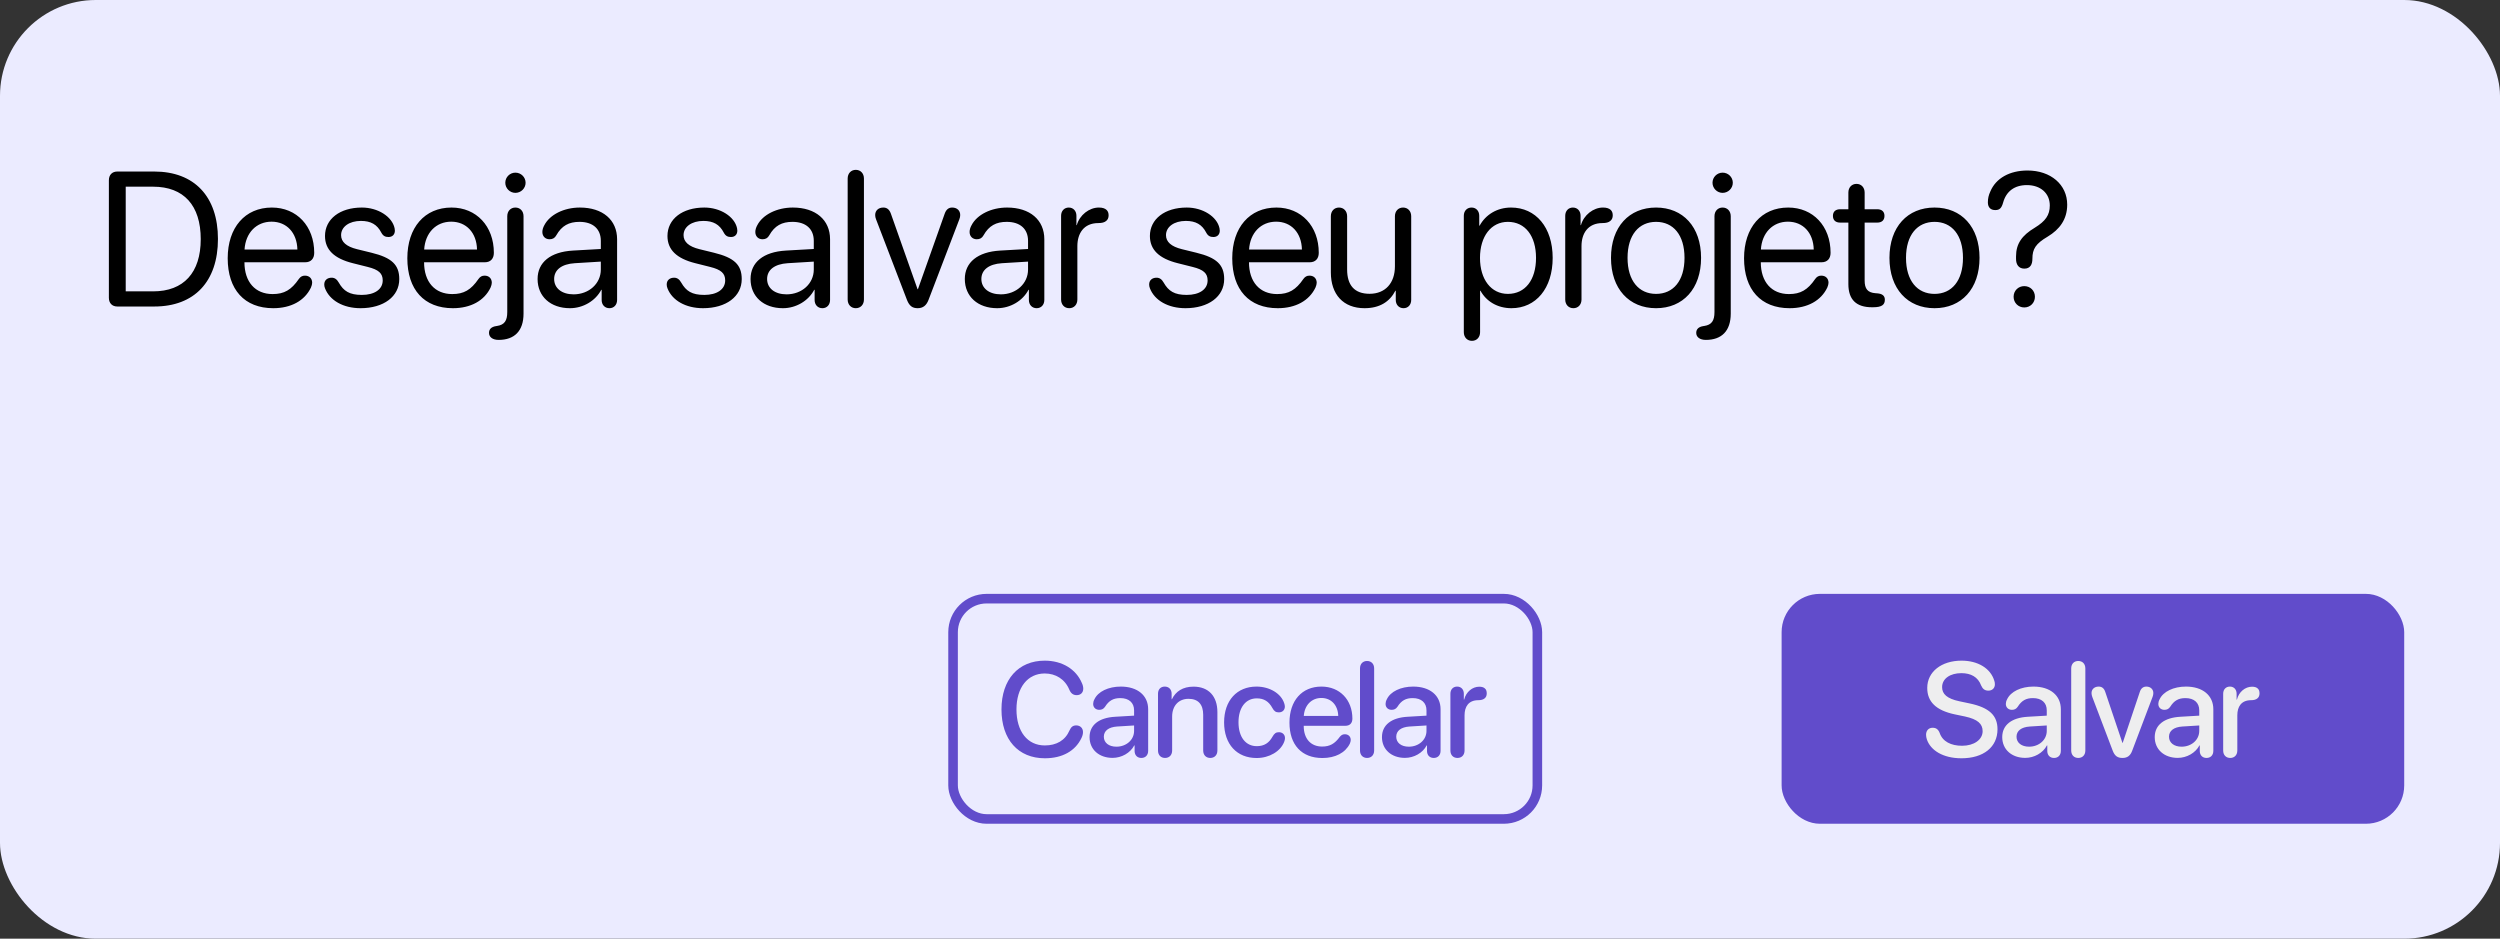 <svg width="261" height="98" viewBox="0 0 261 98" fill="none" xmlns="http://www.w3.org/2000/svg">
<rect x="0" y="0" width="261" height="98" fill="#333333" stroke="none"/>
<rect width="261" height="98" rx="10" fill="#EBEBFF"/>
<path d="M109.086 79.164C110.918 79.164 112.265 78.392 112.9 77.059C113.01 76.833 113.064 76.635 113.064 76.423C113.064 76.019 112.777 75.732 112.36 75.732C112.025 75.732 111.827 75.883 111.663 76.245C111.205 77.311 110.282 77.824 109.079 77.824C107.268 77.824 106.119 76.368 106.119 74.064C106.119 71.781 107.281 70.311 109.072 70.311C110.207 70.311 111.178 70.899 111.636 72C111.807 72.397 112.046 72.574 112.408 72.574C112.818 72.574 113.092 72.308 113.092 71.897C113.092 71.713 113.044 71.508 112.948 71.31C112.333 69.853 110.884 68.972 109.072 68.972C106.317 68.972 104.554 70.94 104.554 74.064C104.554 77.209 106.297 79.164 109.086 79.164ZM116.15 79.123C117.086 79.123 118.002 78.617 118.419 77.817H118.453V78.426C118.467 78.863 118.747 79.13 119.157 79.13C119.574 79.13 119.868 78.85 119.868 78.385V74.044C119.868 72.602 118.754 71.679 117.011 71.679C115.719 71.679 114.632 72.198 114.256 73.012C114.167 73.176 114.126 73.34 114.126 73.49C114.126 73.859 114.393 74.106 114.762 74.106C115.022 74.106 115.213 74.01 115.363 73.791C115.774 73.135 116.245 72.882 116.956 72.882C117.859 72.882 118.399 73.36 118.399 74.16V74.714L116.423 74.83C114.721 74.926 113.75 75.698 113.75 76.956C113.75 78.248 114.741 79.123 116.15 79.123ZM116.553 77.954C115.767 77.954 115.24 77.544 115.24 76.915C115.24 76.3 115.739 75.91 116.621 75.849L118.399 75.739V76.307C118.399 77.243 117.585 77.954 116.553 77.954ZM121.634 79.13C122.065 79.13 122.372 78.836 122.372 78.351V74.81C122.372 73.695 123.042 72.957 124.081 72.957C125.107 72.957 125.613 73.552 125.613 74.632V78.351C125.613 78.836 125.92 79.13 126.351 79.13C126.788 79.13 127.096 78.836 127.096 78.351V74.345C127.096 72.697 126.187 71.686 124.601 71.686C123.494 71.686 122.742 72.178 122.352 72.998H122.318V72.431C122.318 71.973 122.024 71.679 121.6 71.679C121.169 71.679 120.896 71.973 120.896 72.424V78.351C120.896 78.836 121.197 79.13 121.634 79.13ZM131.193 79.137C132.526 79.137 133.695 78.433 134.071 77.441C134.126 77.298 134.153 77.175 134.153 77.059C134.153 76.689 133.886 76.443 133.524 76.443C133.203 76.443 133.046 76.566 132.84 76.922C132.492 77.544 132.006 77.899 131.207 77.899C130.065 77.899 129.299 76.97 129.299 75.404C129.299 73.873 130.051 72.909 131.207 72.909C131.965 72.909 132.471 73.237 132.84 73.921C133.018 74.249 133.196 74.372 133.51 74.372C133.873 74.372 134.139 74.14 134.139 73.764C134.139 73.661 134.112 73.538 134.071 73.422C133.756 72.417 132.567 71.679 131.179 71.679C129.129 71.679 127.796 73.142 127.796 75.418C127.796 77.708 129.135 79.137 131.193 79.137ZM138.058 79.137C139.398 79.137 140.444 78.597 140.916 77.653C140.977 77.51 141.018 77.373 141.018 77.257C141.018 76.888 140.759 76.655 140.403 76.655C140.191 76.655 140.041 76.731 139.884 76.915C139.337 77.66 138.831 77.94 138.024 77.94C136.848 77.94 136.11 77.12 136.11 75.808V75.773H140.458C140.916 75.773 141.189 75.5 141.189 75.022C141.189 73.06 139.87 71.679 137.956 71.679C135.919 71.679 134.62 73.155 134.62 75.439C134.62 77.763 135.891 79.137 138.058 79.137ZM136.117 74.741C136.192 73.62 136.931 72.868 137.949 72.868C138.974 72.868 139.679 73.613 139.713 74.741H136.117ZM142.723 79.13C143.153 79.13 143.461 78.836 143.461 78.351V69.785C143.461 69.3 143.153 69.006 142.723 69.006C142.292 69.006 141.984 69.3 141.984 69.785V78.351C141.984 78.836 142.292 79.13 142.723 79.13ZM146.676 79.123C147.613 79.123 148.529 78.617 148.946 77.817H148.98V78.426C148.993 78.863 149.274 79.13 149.684 79.13C150.101 79.13 150.395 78.85 150.395 78.385V74.044C150.395 72.602 149.281 71.679 147.537 71.679C146.245 71.679 145.158 72.198 144.782 73.012C144.694 73.176 144.653 73.34 144.653 73.49C144.653 73.859 144.919 74.106 145.288 74.106C145.548 74.106 145.74 74.01 145.89 73.791C146.3 73.135 146.772 72.882 147.483 72.882C148.385 72.882 148.925 73.36 148.925 74.16V74.714L146.949 74.83C145.247 74.926 144.277 75.698 144.277 76.956C144.277 78.248 145.268 79.123 146.676 79.123ZM147.079 77.954C146.293 77.954 145.767 77.544 145.767 76.915C145.767 76.3 146.266 75.91 147.148 75.849L148.925 75.739V76.307C148.925 77.243 148.112 77.954 147.079 77.954ZM152.161 79.13C152.598 79.13 152.899 78.829 152.899 78.351V74.68C152.899 73.784 153.309 73.107 154.321 73.101C154.628 73.101 154.847 73.039 154.998 72.909C155.141 72.793 155.216 72.622 155.216 72.39C155.216 72.157 155.155 71.98 155.018 71.87C154.895 71.754 154.697 71.692 154.437 71.692C153.719 71.692 153.056 72.232 152.858 73.039H152.824V72.424C152.824 71.973 152.537 71.679 152.126 71.679C151.709 71.679 151.422 71.973 151.422 72.424V78.351C151.422 78.829 151.716 79.13 152.161 79.13Z" fill="#614CCB"/>
<rect x="99.5" y="62.5" width="61" height="23" rx="3.5" stroke="#614CCB"/>
<rect x="186" y="62" width="65" height="24" rx="4" fill="#614CCB"/>
<path d="M204.772 79.164C207.076 79.164 208.539 77.995 208.539 76.136C208.539 74.7 207.691 73.873 205.62 73.436L204.547 73.21C203.269 72.936 202.756 72.458 202.756 71.74C202.756 70.838 203.61 70.277 204.766 70.277C205.75 70.277 206.502 70.667 206.837 71.576C206.994 71.932 207.22 72.103 207.589 72.103C207.985 72.103 208.266 71.843 208.266 71.446C208.266 71.303 208.245 71.186 208.211 71.091C207.828 69.772 206.488 68.972 204.786 68.972C202.688 68.972 201.204 70.134 201.204 71.822C201.204 73.244 202.1 74.16 204.068 74.577L205.148 74.803C206.468 75.09 206.987 75.568 206.987 76.334C206.987 77.216 206.092 77.858 204.841 77.858C203.699 77.858 202.804 77.428 202.496 76.505C202.346 76.136 202.12 75.978 201.771 75.978C201.354 75.978 201.081 76.266 201.081 76.71C201.081 76.874 201.115 77.038 201.163 77.189C201.546 78.337 202.858 79.164 204.772 79.164ZM211.433 79.123C212.369 79.123 213.285 78.617 213.702 77.817H213.737V78.426C213.75 78.863 214.03 79.13 214.441 79.13C214.858 79.13 215.152 78.85 215.152 78.385V74.044C215.152 72.602 214.037 71.679 212.294 71.679C211.002 71.679 209.915 72.198 209.539 73.012C209.45 73.176 209.409 73.34 209.409 73.49C209.409 73.859 209.676 74.106 210.045 74.106C210.305 74.106 210.496 74.01 210.647 73.791C211.057 73.135 211.529 72.882 212.239 72.882C213.142 72.882 213.682 73.36 213.682 74.16V74.714L211.706 74.83C210.004 74.926 209.033 75.698 209.033 76.956C209.033 78.248 210.025 79.123 211.433 79.123ZM211.836 77.954C211.05 77.954 210.524 77.544 210.524 76.915C210.524 76.3 211.023 75.91 211.905 75.849L213.682 75.739V76.307C213.682 77.243 212.868 77.954 211.836 77.954ZM216.972 79.13C217.403 79.13 217.71 78.836 217.71 78.351V69.785C217.71 69.3 217.403 69.006 216.972 69.006C216.541 69.006 216.234 69.3 216.234 69.785V78.351C216.234 78.836 216.541 79.13 216.972 79.13ZM221.589 79.13C222.094 79.13 222.409 78.897 222.6 78.378L224.733 72.745C224.781 72.622 224.808 72.478 224.808 72.349C224.808 71.959 224.507 71.679 224.084 71.679C223.749 71.679 223.516 71.863 223.393 72.246L221.609 77.558H221.582L219.797 72.26C219.674 71.863 219.442 71.679 219.1 71.679C218.67 71.679 218.355 71.945 218.355 72.356C218.355 72.492 218.389 72.636 218.437 72.766L220.57 78.378C220.775 78.911 221.062 79.13 221.589 79.13ZM227.353 79.123C228.29 79.123 229.206 78.617 229.623 77.817H229.657V78.426C229.671 78.863 229.951 79.13 230.361 79.13C230.778 79.13 231.072 78.85 231.072 78.385V74.044C231.072 72.602 229.958 71.679 228.215 71.679C226.923 71.679 225.836 72.198 225.46 73.012C225.371 73.176 225.33 73.34 225.33 73.49C225.33 73.859 225.597 74.106 225.966 74.106C226.225 74.106 226.417 74.01 226.567 73.791C226.977 73.135 227.449 72.882 228.16 72.882C229.062 72.882 229.602 73.36 229.602 74.16V74.714L227.627 74.83C225.925 74.926 224.954 75.698 224.954 76.956C224.954 78.248 225.945 79.123 227.353 79.123ZM227.757 77.954C226.971 77.954 226.444 77.544 226.444 76.915C226.444 76.3 226.943 75.91 227.825 75.849L229.602 75.739V76.307C229.602 77.243 228.789 77.954 227.757 77.954ZM232.838 79.13C233.275 79.13 233.576 78.829 233.576 78.351V74.68C233.576 73.784 233.986 73.107 234.998 73.101C235.306 73.101 235.524 73.039 235.675 72.909C235.818 72.793 235.894 72.622 235.894 72.39C235.894 72.157 235.832 71.98 235.695 71.87C235.572 71.754 235.374 71.692 235.114 71.692C234.397 71.692 233.733 72.232 233.535 73.039H233.501V72.424C233.501 71.973 233.214 71.679 232.804 71.679C232.387 71.679 232.1 71.973 232.1 72.424V78.351C232.1 78.829 232.394 79.13 232.838 79.13Z" fill="#EEEEEF"/>
<path d="M12.246 32H16.104C20.293 32 22.754 29.393 22.754 24.949C22.754 20.516 20.283 17.908 16.104 17.908H12.246C11.709 17.908 11.367 18.26 11.367 18.816V31.092C11.367 31.648 11.709 32 12.246 32ZM13.125 30.418V19.49H15.986C19.189 19.49 20.957 21.443 20.957 24.969C20.957 28.465 19.18 30.418 15.986 30.418H13.125ZM28.527 32.176C30.383 32.176 31.809 31.395 32.463 30.018C32.541 29.832 32.59 29.656 32.59 29.52C32.59 29.07 32.287 28.777 31.838 28.777C31.574 28.777 31.379 28.875 31.203 29.119C30.412 30.271 29.67 30.701 28.459 30.701C26.643 30.701 25.52 29.432 25.52 27.381H31.867C32.453 27.381 32.805 27.01 32.805 26.395C32.805 23.611 30.979 21.668 28.381 21.668C25.578 21.668 23.772 23.758 23.772 26.961C23.772 30.242 25.529 32.176 28.527 32.176ZM25.529 26.053C25.637 24.305 26.77 23.143 28.352 23.143C29.924 23.143 31.008 24.295 31.047 26.053H25.529ZM37.641 32.176C40.053 32.176 41.684 30.955 41.684 29.139C41.684 27.645 40.903 26.902 38.784 26.385L37.27 26.014C36.157 25.74 35.61 25.252 35.61 24.549C35.61 23.68 36.459 23.064 37.68 23.064C38.715 23.064 39.37 23.436 39.809 24.285C39.995 24.637 40.229 24.744 40.561 24.744C40.971 24.744 41.225 24.48 41.225 24.08C41.225 24.002 41.215 23.924 41.196 23.826C40.932 22.605 39.448 21.668 37.778 21.668C35.483 21.668 33.93 22.869 33.93 24.637C33.93 26.062 34.877 26.99 36.84 27.479L38.393 27.869C39.536 28.152 39.956 28.543 39.956 29.275C39.956 30.223 39.077 30.789 37.778 30.789C36.479 30.789 35.873 30.389 35.366 29.5C35.17 29.148 34.926 28.992 34.623 28.992C34.184 28.992 33.852 29.246 33.852 29.695C33.852 29.822 33.871 29.949 33.93 30.096C34.418 31.365 35.834 32.176 37.641 32.176ZM47.282 32.176C49.137 32.176 50.563 31.395 51.217 30.018C51.295 29.832 51.344 29.656 51.344 29.52C51.344 29.07 51.042 28.777 50.592 28.777C50.329 28.777 50.133 28.875 49.958 29.119C49.167 30.271 48.424 30.701 47.214 30.701C45.397 30.701 44.274 29.432 44.274 27.381H50.622C51.208 27.381 51.559 27.01 51.559 26.395C51.559 23.611 49.733 21.668 47.135 21.668C44.333 21.668 42.526 23.758 42.526 26.961C42.526 30.242 44.284 32.176 47.282 32.176ZM44.284 26.053C44.391 24.305 45.524 23.143 47.106 23.143C48.678 23.143 49.762 24.295 49.801 26.053H44.284ZM53.807 20.135C54.393 20.135 54.872 19.656 54.872 19.08C54.872 18.494 54.393 18.025 53.807 18.025C53.231 18.025 52.753 18.494 52.753 19.08C52.753 19.656 53.231 20.135 53.807 20.135ZM53.807 21.668C53.309 21.668 52.958 22.039 52.958 22.576V32.576C52.958 33.475 52.675 33.914 51.884 34.031L51.815 34.041C51.278 34.119 51.053 34.383 51.053 34.754C51.053 35.193 51.434 35.486 52.059 35.486C53.7 35.486 54.657 34.559 54.657 32.742V22.576C54.657 22.039 54.306 21.668 53.807 21.668ZM59.503 32.176C60.87 32.176 62.169 31.414 62.775 30.252H62.813V31.316C62.813 31.824 63.145 32.176 63.624 32.176C64.093 32.176 64.425 31.824 64.425 31.316V24.979C64.425 22.957 62.921 21.668 60.538 21.668C58.888 21.668 57.403 22.4 56.827 23.514C56.691 23.758 56.622 24.002 56.622 24.217C56.622 24.676 56.935 24.979 57.374 24.979C57.696 24.979 57.921 24.852 58.077 24.568C58.644 23.562 59.395 23.162 60.499 23.162C61.905 23.162 62.726 23.904 62.726 25.145V25.994L59.806 26.16C57.462 26.297 56.124 27.391 56.124 29.129C56.124 30.955 57.481 32.176 59.503 32.176ZM59.884 30.73C58.663 30.73 57.853 30.096 57.853 29.129C57.853 28.172 58.634 27.566 60.001 27.479L62.726 27.312V28.143C62.726 29.607 61.485 30.73 59.884 30.73ZM73.394 32.176C75.806 32.176 77.437 30.955 77.437 29.139C77.437 27.645 76.656 26.902 74.537 26.385L73.023 26.014C71.91 25.74 71.363 25.252 71.363 24.549C71.363 23.68 72.212 23.064 73.433 23.064C74.468 23.064 75.123 23.436 75.562 24.285C75.748 24.637 75.982 24.744 76.314 24.744C76.724 24.744 76.978 24.48 76.978 24.08C76.978 24.002 76.968 23.924 76.949 23.826C76.685 22.605 75.201 21.668 73.531 21.668C71.236 21.668 69.683 22.869 69.683 24.637C69.683 26.062 70.63 26.99 72.593 27.479L74.146 27.869C75.288 28.152 75.709 28.543 75.709 29.275C75.709 30.223 74.829 30.789 73.531 30.789C72.232 30.789 71.626 30.389 71.119 29.5C70.923 29.148 70.679 28.992 70.376 28.992C69.937 28.992 69.605 29.246 69.605 29.695C69.605 29.822 69.624 29.949 69.683 30.096C70.171 31.365 71.587 32.176 73.394 32.176ZM81.736 32.176C83.103 32.176 84.402 31.414 85.007 30.252H85.046V31.316C85.046 31.824 85.379 32.176 85.857 32.176C86.326 32.176 86.658 31.824 86.658 31.316V24.979C86.658 22.957 85.154 21.668 82.771 21.668C81.121 21.668 79.636 22.4 79.06 23.514C78.924 23.758 78.855 24.002 78.855 24.217C78.855 24.676 79.168 24.979 79.607 24.979C79.929 24.979 80.154 24.852 80.31 24.568C80.877 23.562 81.629 23.162 82.732 23.162C84.138 23.162 84.959 23.904 84.959 25.145V25.994L82.039 26.16C79.695 26.297 78.357 27.391 78.357 29.129C78.357 30.955 79.715 32.176 81.736 32.176ZM82.117 30.73C80.896 30.73 80.086 30.096 80.086 29.129C80.086 28.172 80.867 27.566 82.234 27.479L84.959 27.312V28.143C84.959 29.607 83.718 30.73 82.117 30.73ZM89.346 32.176C89.844 32.176 90.195 31.805 90.195 31.268V18.641C90.195 18.104 89.844 17.732 89.346 17.732C88.847 17.732 88.496 18.104 88.496 18.641V31.268C88.496 31.805 88.847 32.176 89.346 32.176ZM95.803 32.176C96.35 32.176 96.711 31.902 96.936 31.316L100.158 22.889C100.217 22.742 100.246 22.596 100.246 22.449C100.246 21.98 99.914 21.668 99.406 21.668C99.035 21.668 98.781 21.873 98.625 22.312L95.832 30.193H95.793L93.01 22.312C92.854 21.873 92.6 21.668 92.219 21.668C91.711 21.668 91.369 21.98 91.369 22.449C91.369 22.596 91.398 22.742 91.457 22.889L94.689 31.316C94.934 31.932 95.246 32.176 95.803 32.176ZM104.106 32.176C105.473 32.176 106.772 31.414 107.377 30.252H107.416V31.316C107.416 31.824 107.748 32.176 108.227 32.176C108.696 32.176 109.028 31.824 109.028 31.316V24.979C109.028 22.957 107.524 21.668 105.141 21.668C103.491 21.668 102.006 22.4 101.43 23.514C101.293 23.758 101.225 24.002 101.225 24.217C101.225 24.676 101.537 24.979 101.977 24.979C102.299 24.979 102.524 24.852 102.68 24.568C103.246 23.562 103.998 23.162 105.102 23.162C106.508 23.162 107.328 23.904 107.328 25.145V25.994L104.408 26.16C102.065 26.297 100.727 27.391 100.727 29.129C100.727 30.955 102.084 32.176 104.106 32.176ZM104.487 30.73C103.266 30.73 102.455 30.096 102.455 29.129C102.455 28.172 103.237 27.566 104.604 27.479L107.328 27.312V28.143C107.328 29.607 106.088 30.73 104.487 30.73ZM111.627 32.176C112.125 32.176 112.477 31.805 112.477 31.268V25.691C112.477 24.393 113.131 23.289 114.665 23.289C115.036 23.289 115.299 23.221 115.475 23.074C115.651 22.938 115.739 22.742 115.739 22.479C115.739 22.244 115.67 22.049 115.524 21.912C115.358 21.756 115.094 21.668 114.723 21.668C113.708 21.668 112.711 22.449 112.418 23.504H112.379V22.527C112.379 22.02 112.047 21.668 111.579 21.668C111.11 21.668 110.778 22.02 110.778 22.527V31.268C110.778 31.805 111.129 32.176 111.627 32.176ZM123.761 32.176C126.173 32.176 127.804 30.955 127.804 29.139C127.804 27.645 127.022 26.902 124.903 26.385L123.39 26.014C122.276 25.74 121.729 25.252 121.729 24.549C121.729 23.68 122.579 23.064 123.8 23.064C124.835 23.064 125.489 23.436 125.929 24.285C126.114 24.637 126.349 24.744 126.681 24.744C127.091 24.744 127.345 24.48 127.345 24.08C127.345 24.002 127.335 23.924 127.315 23.826C127.052 22.605 125.567 21.668 123.897 21.668C121.602 21.668 120.05 22.869 120.05 24.637C120.05 26.062 120.997 26.99 122.96 27.479L124.513 27.869C125.655 28.152 126.075 28.543 126.075 29.275C126.075 30.223 125.196 30.789 123.897 30.789C122.599 30.789 121.993 30.389 121.485 29.5C121.29 29.148 121.046 28.992 120.743 28.992C120.304 28.992 119.972 29.246 119.972 29.695C119.972 29.822 119.991 29.949 120.05 30.096C120.538 31.365 121.954 32.176 123.761 32.176ZM133.401 32.176C135.257 32.176 136.683 31.395 137.337 30.018C137.415 29.832 137.464 29.656 137.464 29.52C137.464 29.07 137.161 28.777 136.712 28.777C136.448 28.777 136.253 28.875 136.077 29.119C135.286 30.271 134.544 30.701 133.333 30.701C131.517 30.701 130.394 29.432 130.394 27.381H136.741C137.327 27.381 137.679 27.01 137.679 26.395C137.679 23.611 135.853 21.668 133.255 21.668C130.452 21.668 128.646 23.758 128.646 26.961C128.646 30.242 130.403 32.176 133.401 32.176ZM130.403 26.053C130.511 24.305 131.644 23.143 133.226 23.143C134.798 23.143 135.882 24.295 135.921 26.053H130.403ZM142.456 32.176C144.019 32.176 145.074 31.521 145.679 30.35H145.718V31.316C145.718 31.805 146.04 32.176 146.529 32.176C147.017 32.176 147.329 31.805 147.329 31.316V22.576C147.329 22.039 146.978 21.668 146.48 21.668C145.982 21.668 145.63 22.039 145.63 22.576V27.811C145.63 29.539 144.634 30.672 142.984 30.672C141.411 30.672 140.64 29.783 140.64 28.133V22.576C140.64 22.039 140.288 21.668 139.79 21.668C139.292 21.668 138.941 22.039 138.941 22.576V28.436C138.941 30.74 140.24 32.176 142.456 32.176ZM153.672 35.584C154.17 35.584 154.521 35.213 154.521 34.676V30.35H154.56C155.166 31.463 156.338 32.176 157.793 32.176C160.351 32.176 162.099 30.105 162.099 26.922C162.099 23.738 160.342 21.668 157.754 21.668C156.279 21.668 155.097 22.42 154.472 23.562H154.433V22.527C154.433 22.02 154.101 21.668 153.633 21.668C153.154 21.668 152.822 22.02 152.822 22.527V34.676C152.822 35.213 153.174 35.584 153.672 35.584ZM157.422 30.682C155.683 30.682 154.511 29.188 154.511 26.922C154.511 24.666 155.683 23.162 157.422 23.162C159.228 23.162 160.361 24.627 160.361 26.922C160.361 29.227 159.228 30.682 157.422 30.682ZM164.26 32.176C164.758 32.176 165.109 31.805 165.109 31.268V25.691C165.109 24.393 165.764 23.289 167.297 23.289C167.668 23.289 167.932 23.221 168.107 23.074C168.283 22.938 168.371 22.742 168.371 22.479C168.371 22.244 168.303 22.049 168.156 21.912C167.99 21.756 167.727 21.668 167.355 21.668C166.34 21.668 165.344 22.449 165.051 23.504H165.012V22.527C165.012 22.02 164.68 21.668 164.211 21.668C163.742 21.668 163.41 22.02 163.41 22.527V31.268C163.41 31.805 163.762 32.176 164.26 32.176ZM172.895 32.176C175.697 32.176 177.592 30.154 177.592 26.922C177.592 23.68 175.697 21.668 172.895 21.668C170.082 21.668 168.188 23.68 168.188 26.922C168.188 30.154 170.082 32.176 172.895 32.176ZM172.895 30.682C171.098 30.682 169.916 29.314 169.916 26.922C169.916 24.529 171.098 23.162 172.895 23.162C174.692 23.162 175.863 24.529 175.863 26.922C175.863 29.314 174.692 30.682 172.895 30.682ZM179.84 20.135C180.426 20.135 180.905 19.656 180.905 19.08C180.905 18.494 180.426 18.025 179.84 18.025C179.264 18.025 178.786 18.494 178.786 19.08C178.786 19.656 179.264 20.135 179.84 20.135ZM179.84 21.668C179.342 21.668 178.991 22.039 178.991 22.576V32.576C178.991 33.475 178.707 33.914 177.916 34.031L177.848 34.041C177.311 34.119 177.086 34.383 177.086 34.754C177.086 35.193 177.467 35.486 178.092 35.486C179.733 35.486 180.69 34.559 180.69 32.742V22.576C180.69 22.039 180.338 21.668 179.84 21.668ZM186.835 32.176C188.69 32.176 190.116 31.395 190.77 30.018C190.848 29.832 190.897 29.656 190.897 29.52C190.897 29.07 190.594 28.777 190.145 28.777C189.881 28.777 189.686 28.875 189.51 29.119C188.719 30.271 187.977 30.701 186.766 30.701C184.95 30.701 183.827 29.432 183.827 27.381H190.174C190.76 27.381 191.112 27.01 191.112 26.395C191.112 23.611 189.286 21.668 186.688 21.668C183.885 21.668 182.079 23.758 182.079 26.961C182.079 30.242 183.837 32.176 186.835 32.176ZM183.837 26.053C183.944 24.305 185.077 23.143 186.659 23.143C188.231 23.143 189.315 24.295 189.354 26.053H183.837ZM192.97 29.656C192.97 31.277 193.79 32.078 195.43 32.078H195.538C196.485 32.078 196.778 31.805 196.778 31.287C196.778 30.887 196.524 30.662 195.968 30.623L195.821 30.613C194.971 30.555 194.669 30.145 194.669 29.285V23.24H195.977C196.466 23.24 196.739 22.986 196.739 22.537C196.739 22.098 196.466 21.844 195.977 21.844H194.669V20.105C194.669 19.568 194.317 19.197 193.819 19.197C193.321 19.197 192.97 19.568 192.97 20.105V21.844H192.12C191.632 21.844 191.358 22.098 191.358 22.537C191.358 22.986 191.632 23.24 192.12 23.24H192.97V29.656ZM201.966 32.176C204.769 32.176 206.663 30.154 206.663 26.922C206.663 23.68 204.769 21.668 201.966 21.668C199.153 21.668 197.259 23.68 197.259 26.922C197.259 30.154 199.153 32.176 201.966 32.176ZM201.966 30.682C200.169 30.682 198.987 29.314 198.987 26.922C198.987 24.529 200.169 23.162 201.966 23.162C203.763 23.162 204.935 24.529 204.935 26.922C204.935 29.314 203.763 30.682 201.966 30.682ZM211.343 28.045C211.948 28.045 212.183 27.625 212.183 27.01C212.183 25.984 212.534 25.438 213.775 24.705C215.025 23.953 215.816 22.898 215.816 21.365C215.816 19.275 214.097 17.801 211.675 17.801C209.8 17.801 208.364 18.611 207.788 19.998C207.613 20.379 207.534 20.711 207.534 21.131C207.534 21.639 207.808 21.932 208.306 21.932C208.745 21.932 208.96 21.746 209.126 21.15C209.448 19.979 210.308 19.324 211.607 19.324C213.042 19.324 213.999 20.184 213.999 21.453C213.999 22.449 213.56 23.084 212.427 23.777C211.089 24.578 210.474 25.447 210.474 26.766V27.039C210.474 27.596 210.738 28.045 211.343 28.045ZM211.333 32.098C211.968 32.098 212.446 31.609 212.446 30.984C212.446 30.35 211.968 29.871 211.333 29.871C210.708 29.871 210.22 30.35 210.22 30.984C210.22 31.609 210.708 32.098 211.333 32.098Z" fill="black"/>
</svg>
